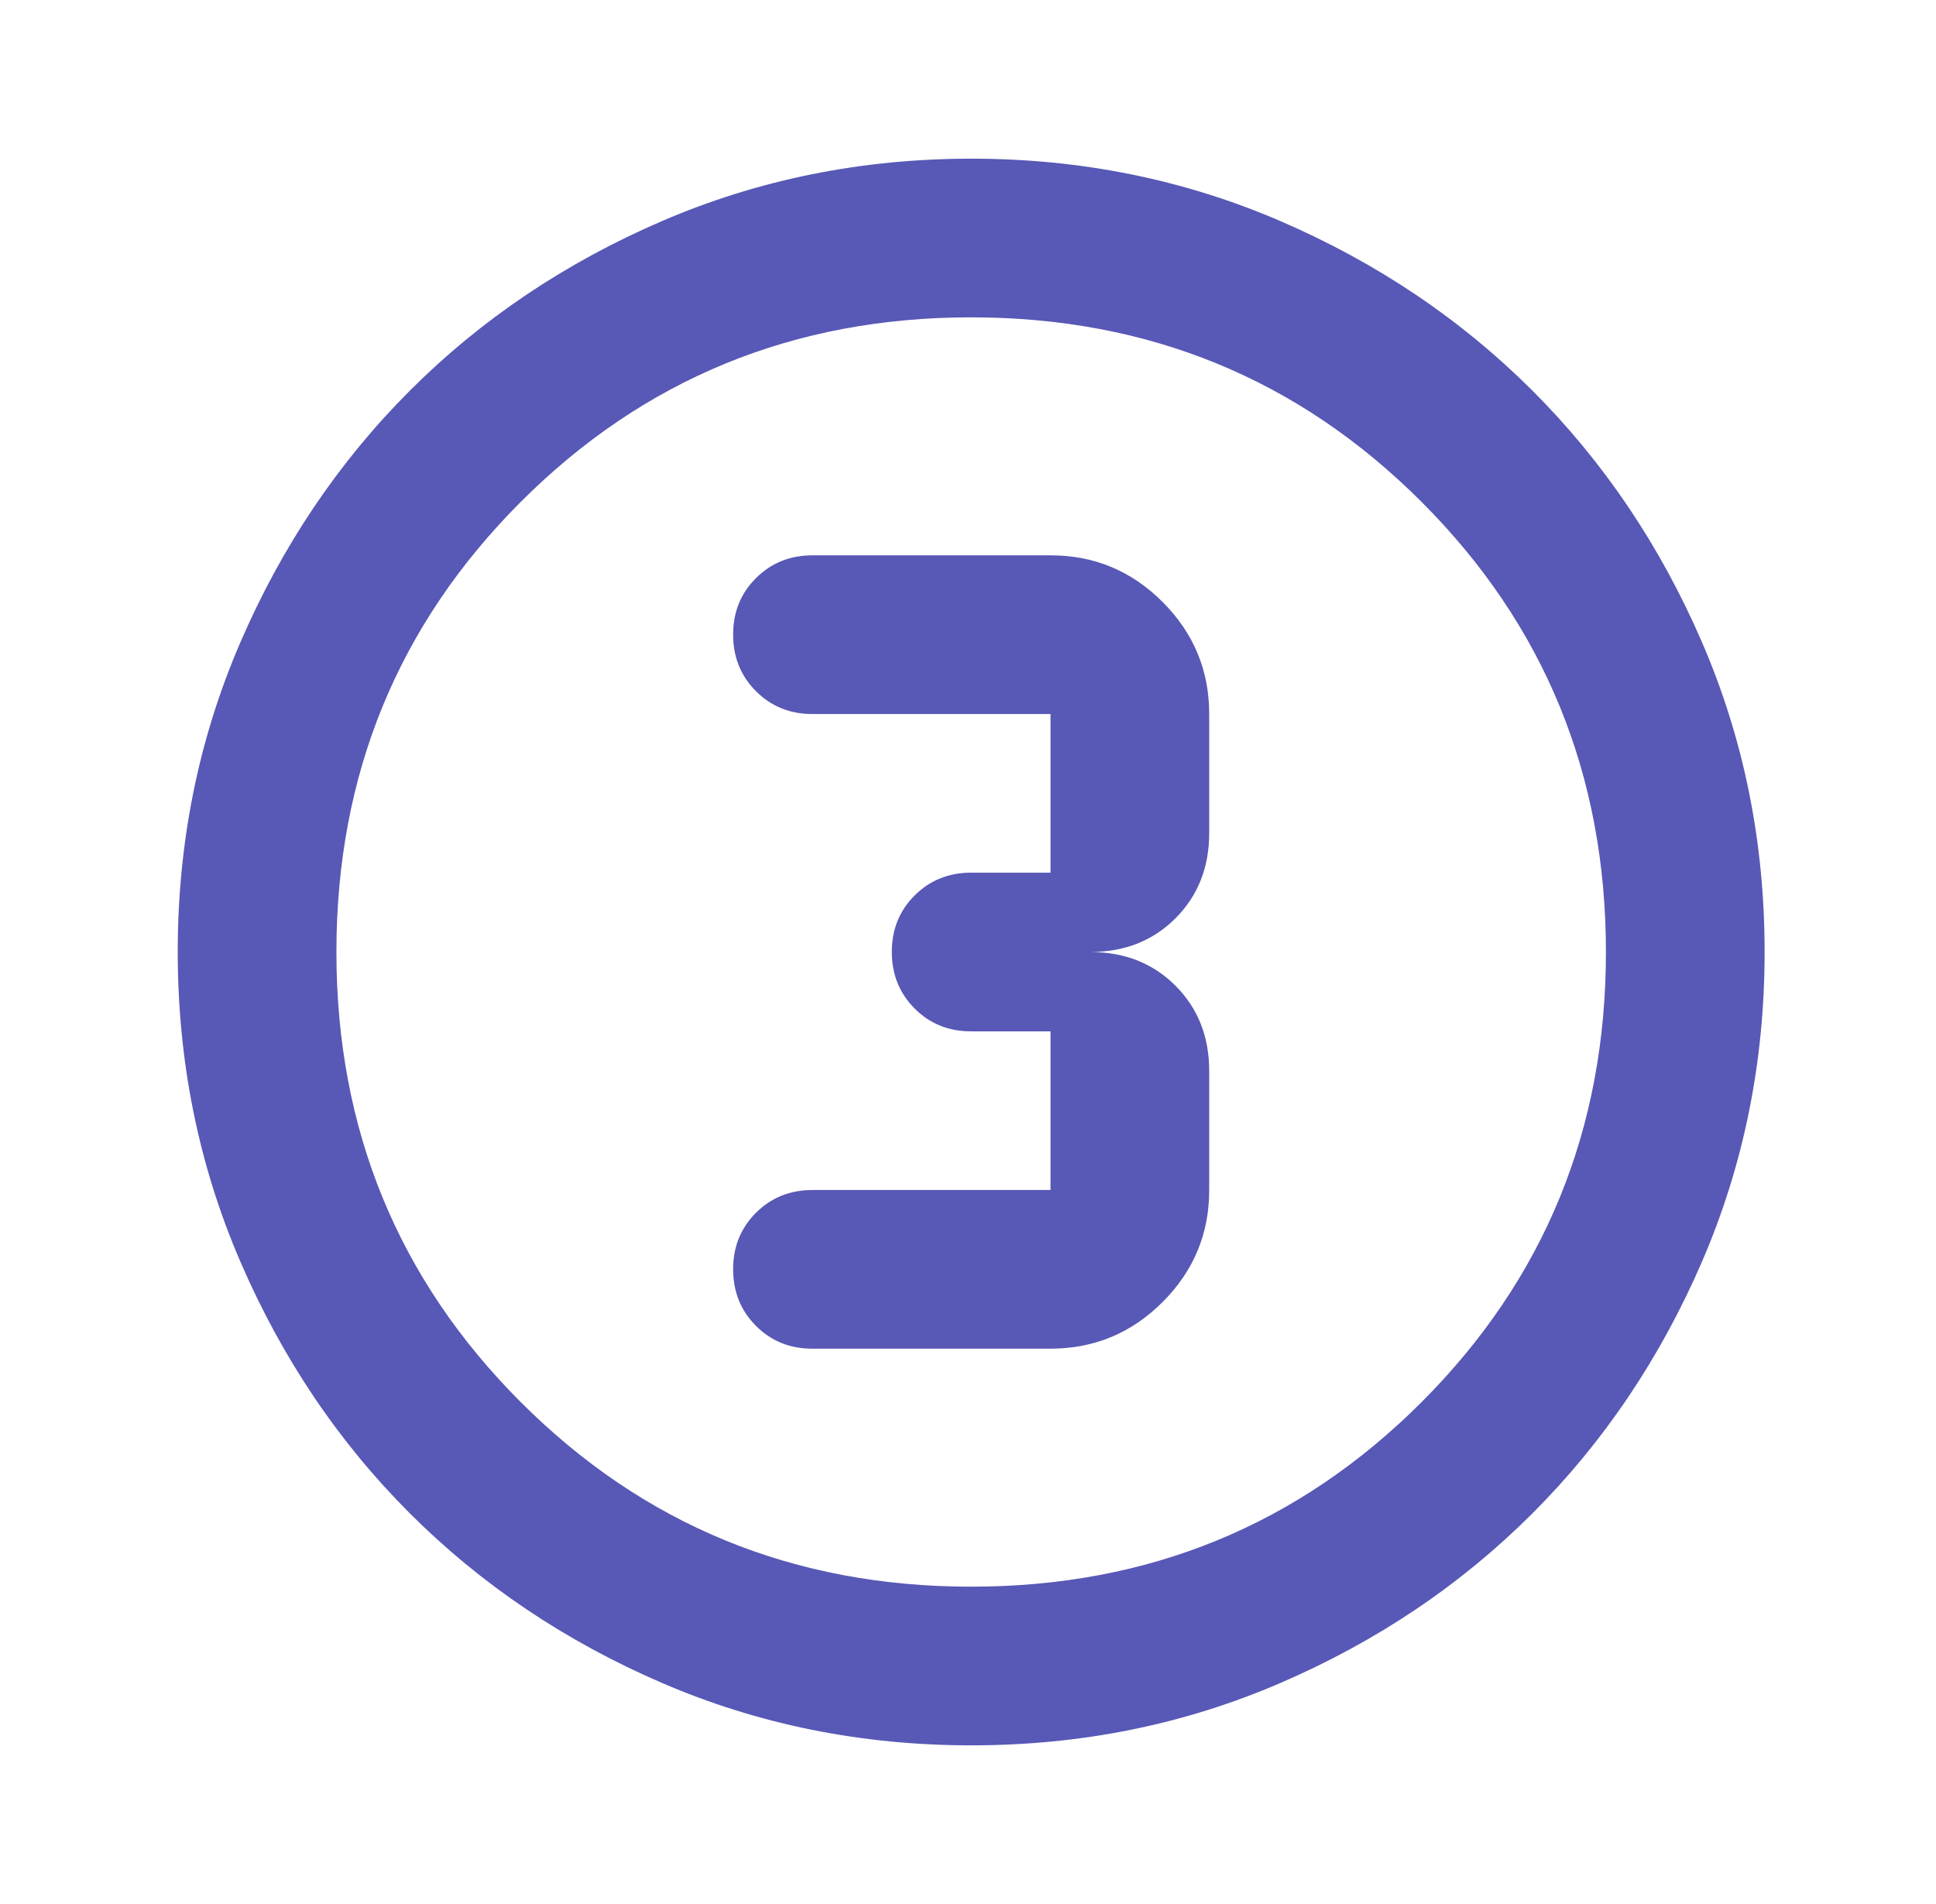 <svg width="61" height="60" viewBox="0 0 61 60" fill="none" xmlns="http://www.w3.org/2000/svg">
<path d="M30.6 55C27.141 55 23.891 54.343 20.85 53.03C17.808 51.717 15.162 49.936 12.912 47.688C10.662 45.438 8.881 42.792 7.57 39.75C6.258 36.708 5.601 33.458 5.6 30C5.6 26.542 6.256 23.292 7.57 20.25C8.883 17.208 10.664 14.562 12.912 12.312C15.162 10.062 17.808 8.282 20.85 6.97C23.891 5.658 27.141 5.002 30.6 5C34.058 5 37.308 5.657 40.35 6.97C43.391 8.283 46.037 10.064 48.287 12.312C50.537 14.562 52.319 17.208 53.632 20.25C54.945 23.292 55.601 26.542 55.6 30C55.6 33.458 54.943 36.708 53.63 39.75C52.316 42.792 50.535 45.438 48.287 47.688C46.037 49.938 43.391 51.719 40.35 53.032C37.308 54.346 34.058 55.002 30.6 55ZM30.6 50C36.183 50 40.912 48.062 44.787 44.188C48.662 40.312 50.6 35.583 50.6 30C50.6 24.417 48.662 19.688 44.787 15.812C40.912 11.938 36.183 10 30.6 10C25.016 10 20.287 11.938 16.412 15.812C12.537 19.688 10.6 24.417 10.6 30C10.6 35.583 12.537 40.312 16.412 44.188C20.287 48.062 25.016 50 30.6 50ZM25.6 42.5H33.1C34.475 42.5 35.652 42.01 36.632 41.03C37.612 40.05 38.101 38.873 38.1 37.5V33.75C38.1 32.667 37.745 31.771 37.037 31.062C36.329 30.354 35.433 30 34.35 30C35.433 30 36.329 29.646 37.037 28.938C37.745 28.229 38.1 27.333 38.1 26.25V22.5C38.1 21.125 37.61 19.948 36.63 18.968C35.65 17.988 34.473 17.498 33.1 17.5H25.6C24.891 17.5 24.297 17.74 23.817 18.22C23.337 18.7 23.098 19.293 23.1 20C23.1 20.708 23.34 21.302 23.82 21.782C24.3 22.262 24.893 22.502 25.6 22.5H33.1V27.5H30.6C29.891 27.5 29.297 27.74 28.817 28.22C28.337 28.7 28.098 29.293 28.1 30C28.1 30.708 28.34 31.302 28.82 31.782C29.3 32.263 29.893 32.502 30.6 32.5H33.1V37.5H25.6C24.891 37.5 24.297 37.74 23.817 38.22C23.337 38.7 23.098 39.293 23.1 40C23.1 40.708 23.34 41.303 23.82 41.782C24.3 42.263 24.893 42.502 25.6 42.5Z" fill="#5858B6"/>
</svg>
